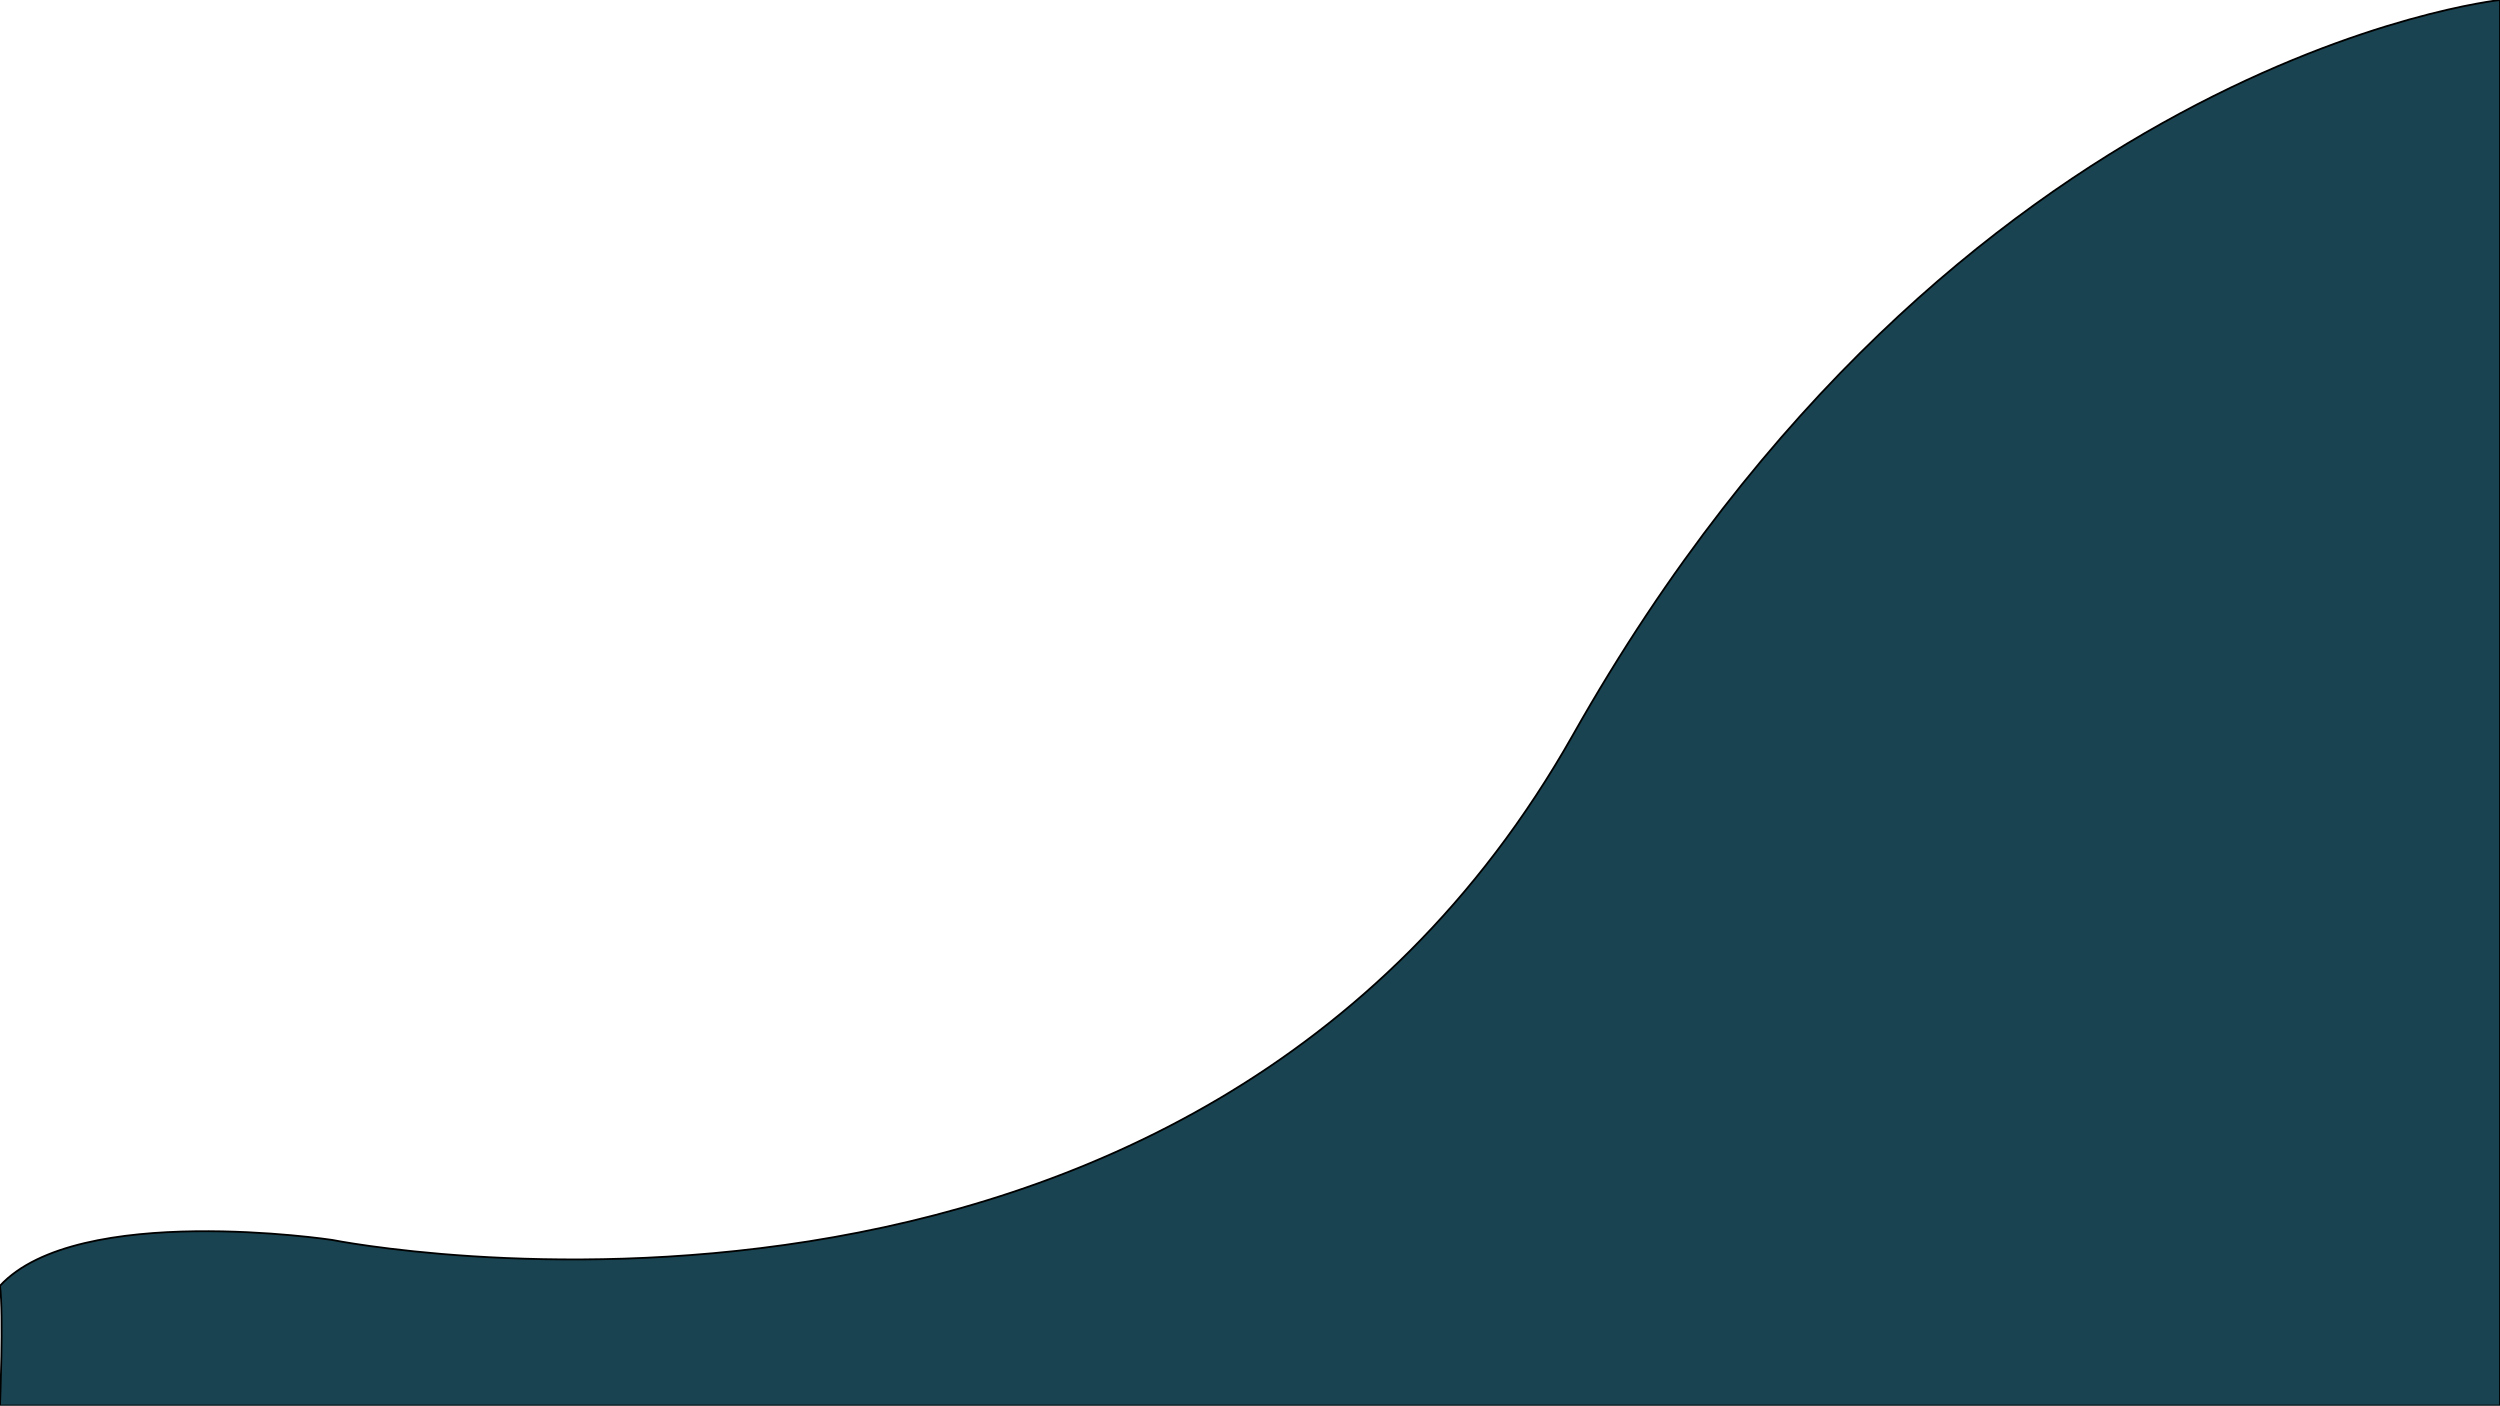<svg
      version="1.1"
      id="Capa_1"
      xmlns="http://www.w3.org/2000/svg"
      xmlns:xlink="http://www.w3.org/1999/xlink"
      x="0px"
      y="0px"
      viewBox="0 0 1366 768"
      style="enable-background: new 0 0 1366 768"
      xml:space="preserve"
    >
      <style type="text/css">
        .st0 {
          fill: #194350;
          stroke: #000000;
          stroke-miterlimit: 10;
        }
      </style>
      <path
        class="st0"
        d="M1366,0c0,0-297.5,31.5-506.5,401.5s-678,276-678,276S42.5,656.54,0,702.52C2,718.48,0,768,0,768h1366V0z"
      />
    </svg>